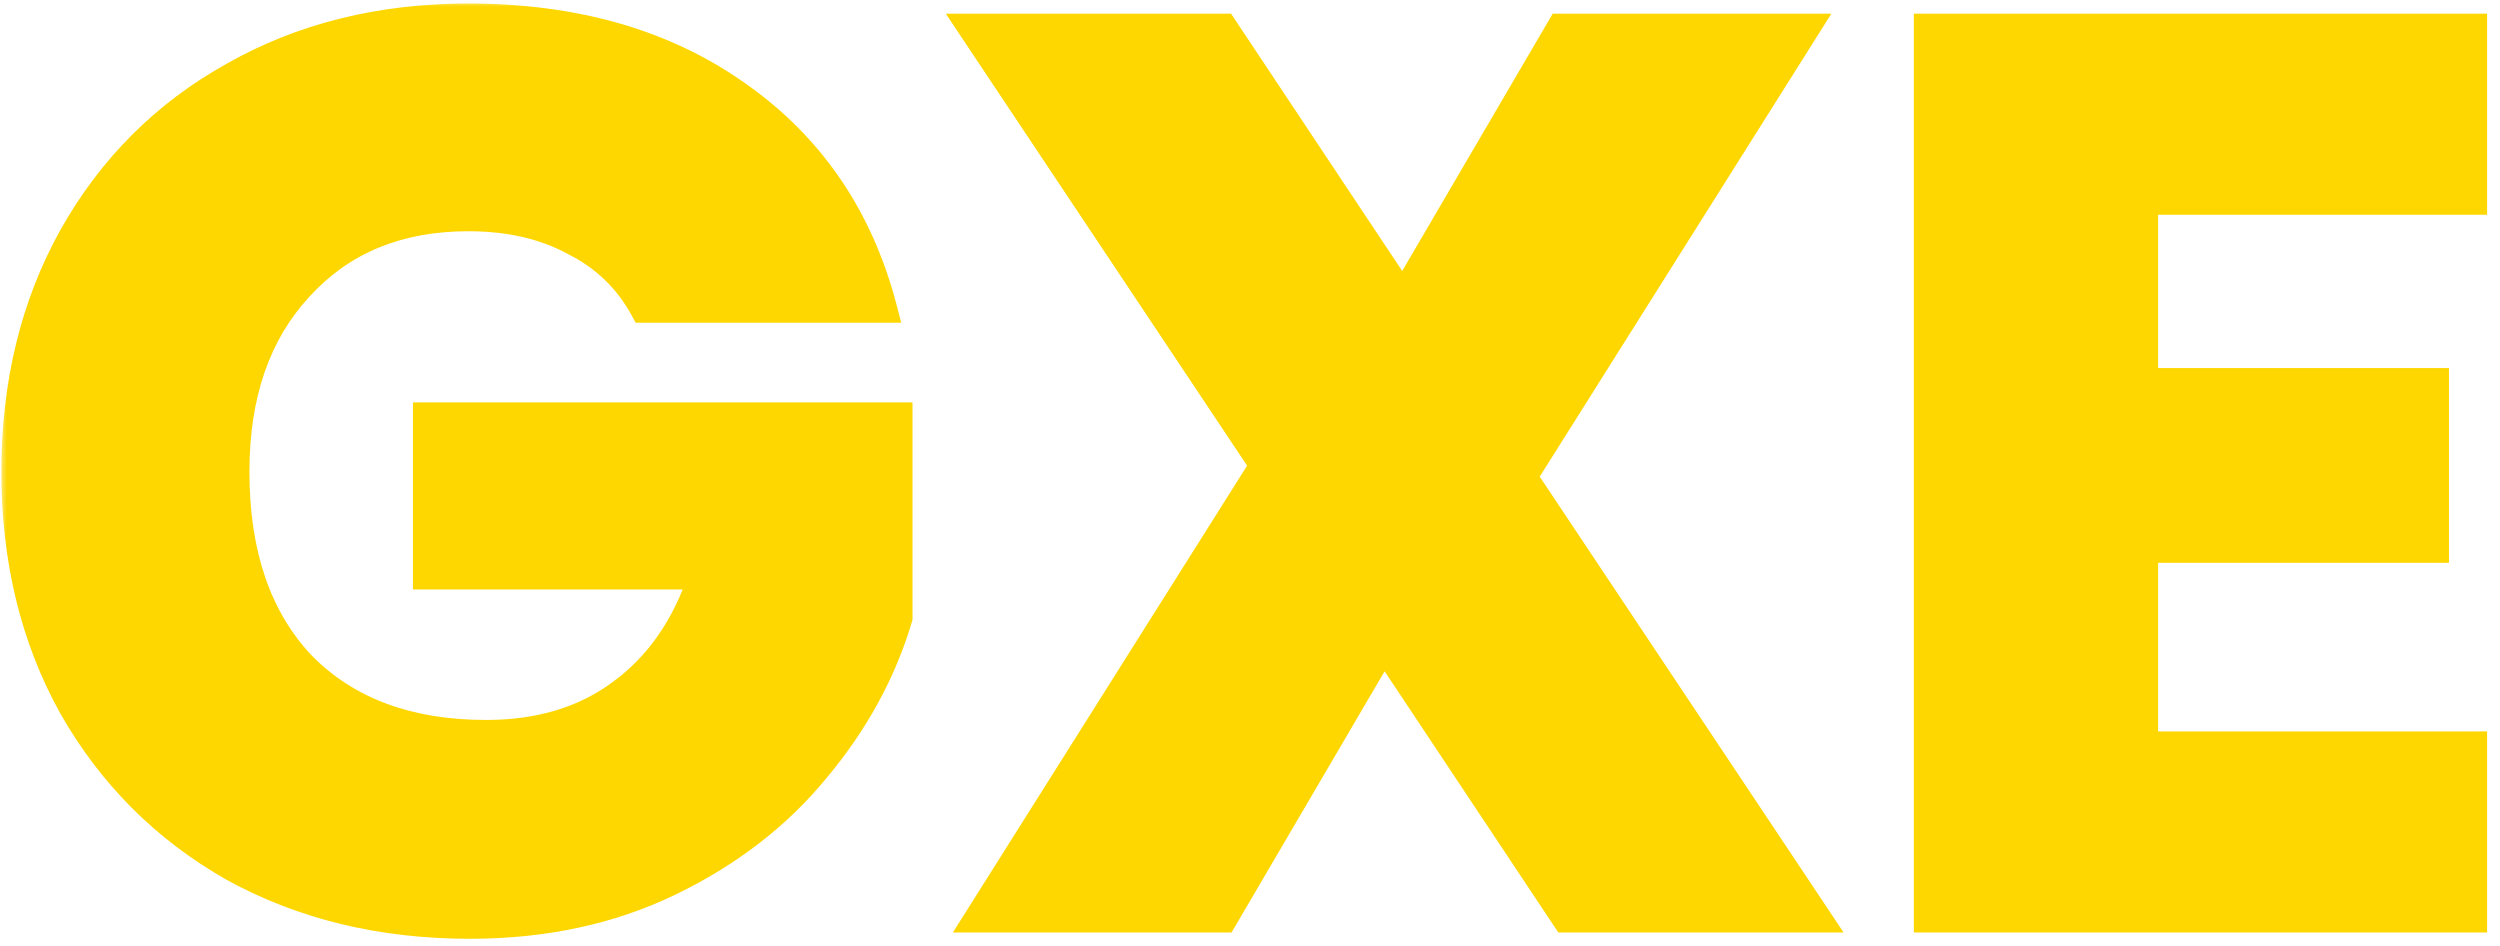 <svg width="185" height="70" viewBox="0 0 185 70" fill="none" xmlns="http://www.w3.org/2000/svg">
<mask id="path-1-outside-1_204_16" maskUnits="userSpaceOnUse" x="0" y="0" width="185" height="70" fill="black">
<rect fill="white" width="185" height="70"/>
<path d="M47.632 22.88C46.441 20.687 44.718 19.026 42.462 17.898C40.269 16.707 37.668 16.112 34.66 16.112C29.459 16.112 25.291 17.835 22.158 21.282C19.025 24.666 17.458 29.209 17.458 34.912C17.458 40.991 19.087 45.753 22.346 49.2C25.667 52.584 30.211 54.276 35.976 54.276C39.924 54.276 43.245 53.273 45.94 51.268C48.697 49.263 50.703 46.38 51.956 42.62H31.558V30.776H66.526V45.722C65.335 49.733 63.299 53.461 60.416 56.908C57.596 60.355 53.993 63.143 49.606 65.274C45.219 67.405 40.269 68.47 34.754 68.47C28.237 68.47 22.409 67.06 17.27 64.24C12.194 61.357 8.215 57.378 5.332 52.302C2.512 47.226 1.102 41.429 1.102 34.912C1.102 28.395 2.512 22.598 5.332 17.522C8.215 12.383 12.194 8.404 17.27 5.584C22.346 2.701 28.143 1.26 34.66 1.26C42.556 1.26 49.199 3.171 54.588 6.994C60.04 10.817 63.643 16.112 65.398 22.88H47.632ZM115.85 68L102.408 47.79L90.564 68H72.328L93.478 34.442L71.858 2.012H90.564L103.818 21.94L115.474 2.012H133.71L112.748 35.288L134.556 68H115.85ZM158.699 14.89V28.238H180.225V40.646H158.699V55.122H183.045V68H142.625V2.012H183.045V14.89H158.699Z"/>
</mask>
<path d="M47.632 22.88C46.441 20.687 44.718 19.026 42.462 17.898C40.269 16.707 37.668 16.112 34.66 16.112C29.459 16.112 25.291 17.835 22.158 21.282C19.025 24.666 17.458 29.209 17.458 34.912C17.458 40.991 19.087 45.753 22.346 49.2C25.667 52.584 30.211 54.276 35.976 54.276C39.924 54.276 43.245 53.273 45.94 51.268C48.697 49.263 50.703 46.38 51.956 42.62H31.558V30.776H66.526V45.722C65.335 49.733 63.299 53.461 60.416 56.908C57.596 60.355 53.993 63.143 49.606 65.274C45.219 67.405 40.269 68.47 34.754 68.47C28.237 68.47 22.409 67.06 17.27 64.24C12.194 61.357 8.215 57.378 5.332 52.302C2.512 47.226 1.102 41.429 1.102 34.912C1.102 28.395 2.512 22.598 5.332 17.522C8.215 12.383 12.194 8.404 17.27 5.584C22.346 2.701 28.143 1.26 34.66 1.26C42.556 1.26 49.199 3.171 54.588 6.994C60.04 10.817 63.643 16.112 65.398 22.88H47.632ZM115.85 68L102.408 47.79L90.564 68H72.328L93.478 34.442L71.858 2.012H90.564L103.818 21.94L115.474 2.012H133.71L112.748 35.288L134.556 68H115.85ZM158.699 14.89V28.238H180.225V40.646H158.699V55.122H183.045V68H142.625V2.012H183.045V14.89H158.699Z" fill="#FFD700"/>
<path d="M47.632 22.88L46.753 23.357L47.037 23.88H47.632V22.88ZM42.462 17.898L41.985 18.777L42 18.785L42.015 18.792L42.462 17.898ZM22.158 21.282L22.892 21.961L22.898 21.955L22.158 21.282ZM22.346 49.2L21.619 49.887L21.626 49.894L21.632 49.901L22.346 49.2ZM45.94 51.268L45.352 50.459L45.343 50.466L45.94 51.268ZM51.956 42.62L52.905 42.936L53.343 41.62H51.956V42.62ZM31.558 42.62H30.558V43.62H31.558V42.62ZM31.558 30.776V29.776H30.558V30.776H31.558ZM66.526 30.776H67.526V29.776H66.526V30.776ZM66.526 45.722L67.485 46.007L67.526 45.867V45.722H66.526ZM60.416 56.908L59.649 56.266L59.642 56.275L60.416 56.908ZM49.606 65.274L49.169 64.374L49.606 65.274ZM17.27 64.24L16.776 65.11L16.782 65.113L16.789 65.117L17.27 64.24ZM5.332 52.302L4.458 52.788L4.462 52.796L5.332 52.302ZM5.332 17.522L4.46 17.033L4.458 17.036L5.332 17.522ZM17.27 5.584L17.756 6.458L17.764 6.454L17.27 5.584ZM54.588 6.994L54.01 7.81L54.014 7.813L54.588 6.994ZM65.398 22.88V23.88H66.69L66.366 22.629L65.398 22.88ZM48.511 22.403C47.221 20.027 45.346 18.222 42.909 17.004L42.015 18.792C44.09 19.83 45.661 21.346 46.753 23.357L48.511 22.403ZM42.939 17.019C40.572 15.734 37.801 15.112 34.66 15.112V17.112C37.535 17.112 39.965 17.68 41.985 18.777L42.939 17.019ZM34.66 15.112C29.213 15.112 24.764 16.929 21.418 20.609L22.898 21.955C25.819 18.742 29.704 17.112 34.66 17.112V15.112ZM21.424 20.603C18.082 24.213 16.458 29.02 16.458 34.912H18.458C18.458 29.399 19.968 25.119 22.892 21.961L21.424 20.603ZM16.458 34.912C16.458 41.172 18.14 46.207 21.619 49.887L23.073 48.513C20.035 45.3 18.458 40.81 18.458 34.912H16.458ZM21.632 49.901C25.181 53.516 30.004 55.276 35.976 55.276V53.276C30.417 53.276 26.154 51.652 23.06 48.499L21.632 49.901ZM35.976 55.276C40.1 55.276 43.641 54.225 46.537 52.07L45.343 50.466C42.85 52.321 39.748 53.276 35.976 53.276V55.276ZM46.528 52.077C49.48 49.93 51.596 46.861 52.905 42.936L51.007 42.304C49.809 45.899 47.914 48.596 45.352 50.459L46.528 52.077ZM51.956 41.62H31.558V43.62H51.956V41.62ZM32.558 42.62V30.776H30.558V42.62H32.558ZM31.558 31.776H66.526V29.776H31.558V31.776ZM65.526 30.776V45.722H67.526V30.776H65.526ZM65.567 45.437C64.418 49.308 62.451 52.917 59.649 56.266L61.183 57.55C64.147 54.006 66.252 50.157 67.485 46.007L65.567 45.437ZM59.642 56.275C56.922 59.599 53.438 62.301 49.169 64.374L50.043 66.174C54.547 63.986 58.27 61.11 61.19 57.541L59.642 56.275ZM49.169 64.374C44.935 66.431 40.137 67.47 34.754 67.47V69.47C40.4 69.47 45.503 68.379 50.043 66.174L49.169 64.374ZM34.754 67.47C28.386 67.47 22.726 66.094 17.751 63.363L16.789 65.117C22.091 68.026 28.088 69.47 34.754 69.47V67.47ZM17.764 63.37C12.845 60.577 8.995 56.727 6.202 51.808L4.462 52.796C7.434 58.029 11.543 62.138 16.776 65.11L17.764 63.37ZM6.206 51.816C3.478 46.906 2.102 41.281 2.102 34.912H0.102C0.102 41.578 1.546 47.546 4.458 52.788L6.206 51.816ZM2.102 34.912C2.102 28.543 3.478 22.918 6.206 18.008L4.458 17.036C1.546 22.278 0.102 28.246 0.102 34.912H2.102ZM6.204 18.011C8.998 13.032 12.844 9.187 17.756 6.458L16.784 4.71C11.544 7.621 7.432 11.735 4.46 17.033L6.204 18.011ZM17.764 6.454C22.672 3.666 28.295 2.26 34.66 2.26V0.26C27.99 0.26 22.02 1.737 16.776 4.714L17.764 6.454ZM34.66 2.26C42.39 2.26 48.82 4.129 54.01 7.81L55.166 6.178C49.577 2.214 42.722 0.26 34.66 0.26V2.26ZM54.014 7.813C59.261 11.492 62.732 16.581 64.43 23.131L66.366 22.629C64.555 15.643 60.819 10.142 55.162 6.175L54.014 7.813ZM65.398 21.88H47.632V23.88H65.398V21.88ZM115.85 68L115.017 68.554L115.314 69H115.85V68ZM102.408 47.79L103.24 47.236L102.354 45.904L101.545 47.284L102.408 47.79ZM90.564 68V69H91.137L91.426 68.506L90.564 68ZM72.328 68L71.482 67.467L70.515 69H72.328V68ZM93.478 34.442L94.324 34.975L94.669 34.427L94.31 33.887L93.478 34.442ZM71.858 2.012V1.012H69.989L71.025 2.567L71.858 2.012ZM90.564 2.012L91.396 1.458L91.099 1.012H90.564V2.012ZM103.818 21.94L102.985 22.494L103.872 23.828L104.681 22.445L103.818 21.94ZM115.474 2.012V1.012H114.9L114.61 1.507L115.474 2.012ZM133.71 2.012L134.556 2.545L135.521 1.012H133.71V2.012ZM112.748 35.288L111.901 34.755L111.556 35.303L111.916 35.843L112.748 35.288ZM134.556 68V69H136.424L135.388 67.445L134.556 68ZM116.682 67.446L103.24 47.236L101.575 48.344L115.017 68.554L116.682 67.446ZM101.545 47.284L89.701 67.494L91.426 68.506L103.27 48.296L101.545 47.284ZM90.564 67H72.328V69H90.564V67ZM73.174 68.533L94.324 34.975L92.632 33.909L71.482 67.467L73.174 68.533ZM94.31 33.887L72.69 1.457L71.025 2.567L92.645 34.997L94.31 33.887ZM71.858 3.012H90.564V1.012H71.858V3.012ZM89.731 2.566L102.985 22.494L104.65 21.386L91.396 1.458L89.731 2.566ZM104.681 22.445L116.337 2.517L114.61 1.507L102.954 21.435L104.681 22.445ZM115.474 3.012H133.71V1.012H115.474V3.012ZM132.863 1.479L111.901 34.755L113.594 35.821L134.556 2.545L132.863 1.479ZM111.916 35.843L133.724 68.555L135.388 67.445L113.58 34.733L111.916 35.843ZM134.556 67H115.85V69H134.556V67ZM158.699 14.89V13.89H157.699V14.89H158.699ZM158.699 28.238H157.699V29.238H158.699V28.238ZM180.225 28.238H181.225V27.238H180.225V28.238ZM180.225 40.646V41.646H181.225V40.646H180.225ZM158.699 40.646V39.646H157.699V40.646H158.699ZM158.699 55.122H157.699V56.122H158.699V55.122ZM183.045 55.122H184.045V54.122H183.045V55.122ZM183.045 68V69H184.045V68H183.045ZM142.625 68H141.625V69H142.625V68ZM142.625 2.012V1.012H141.625V2.012H142.625ZM183.045 2.012H184.045V1.012H183.045V2.012ZM183.045 14.89V15.89H184.045V14.89H183.045ZM157.699 14.89V28.238H159.699V14.89H157.699ZM158.699 29.238H180.225V27.238H158.699V29.238ZM179.225 28.238V40.646H181.225V28.238H179.225ZM180.225 39.646H158.699V41.646H180.225V39.646ZM157.699 40.646V55.122H159.699V40.646H157.699ZM158.699 56.122H183.045V54.122H158.699V56.122ZM182.045 55.122V68H184.045V55.122H182.045ZM183.045 67H142.625V69H183.045V67ZM143.625 68V2.012H141.625V68H143.625ZM142.625 3.012H183.045V1.012H142.625V3.012ZM182.045 2.012V14.89H184.045V2.012H182.045ZM183.045 13.89H158.699V15.89H183.045V13.89Z" fill="#FFD700" mask="url(#path-1-outside-1_204_16)"/>
</svg>
